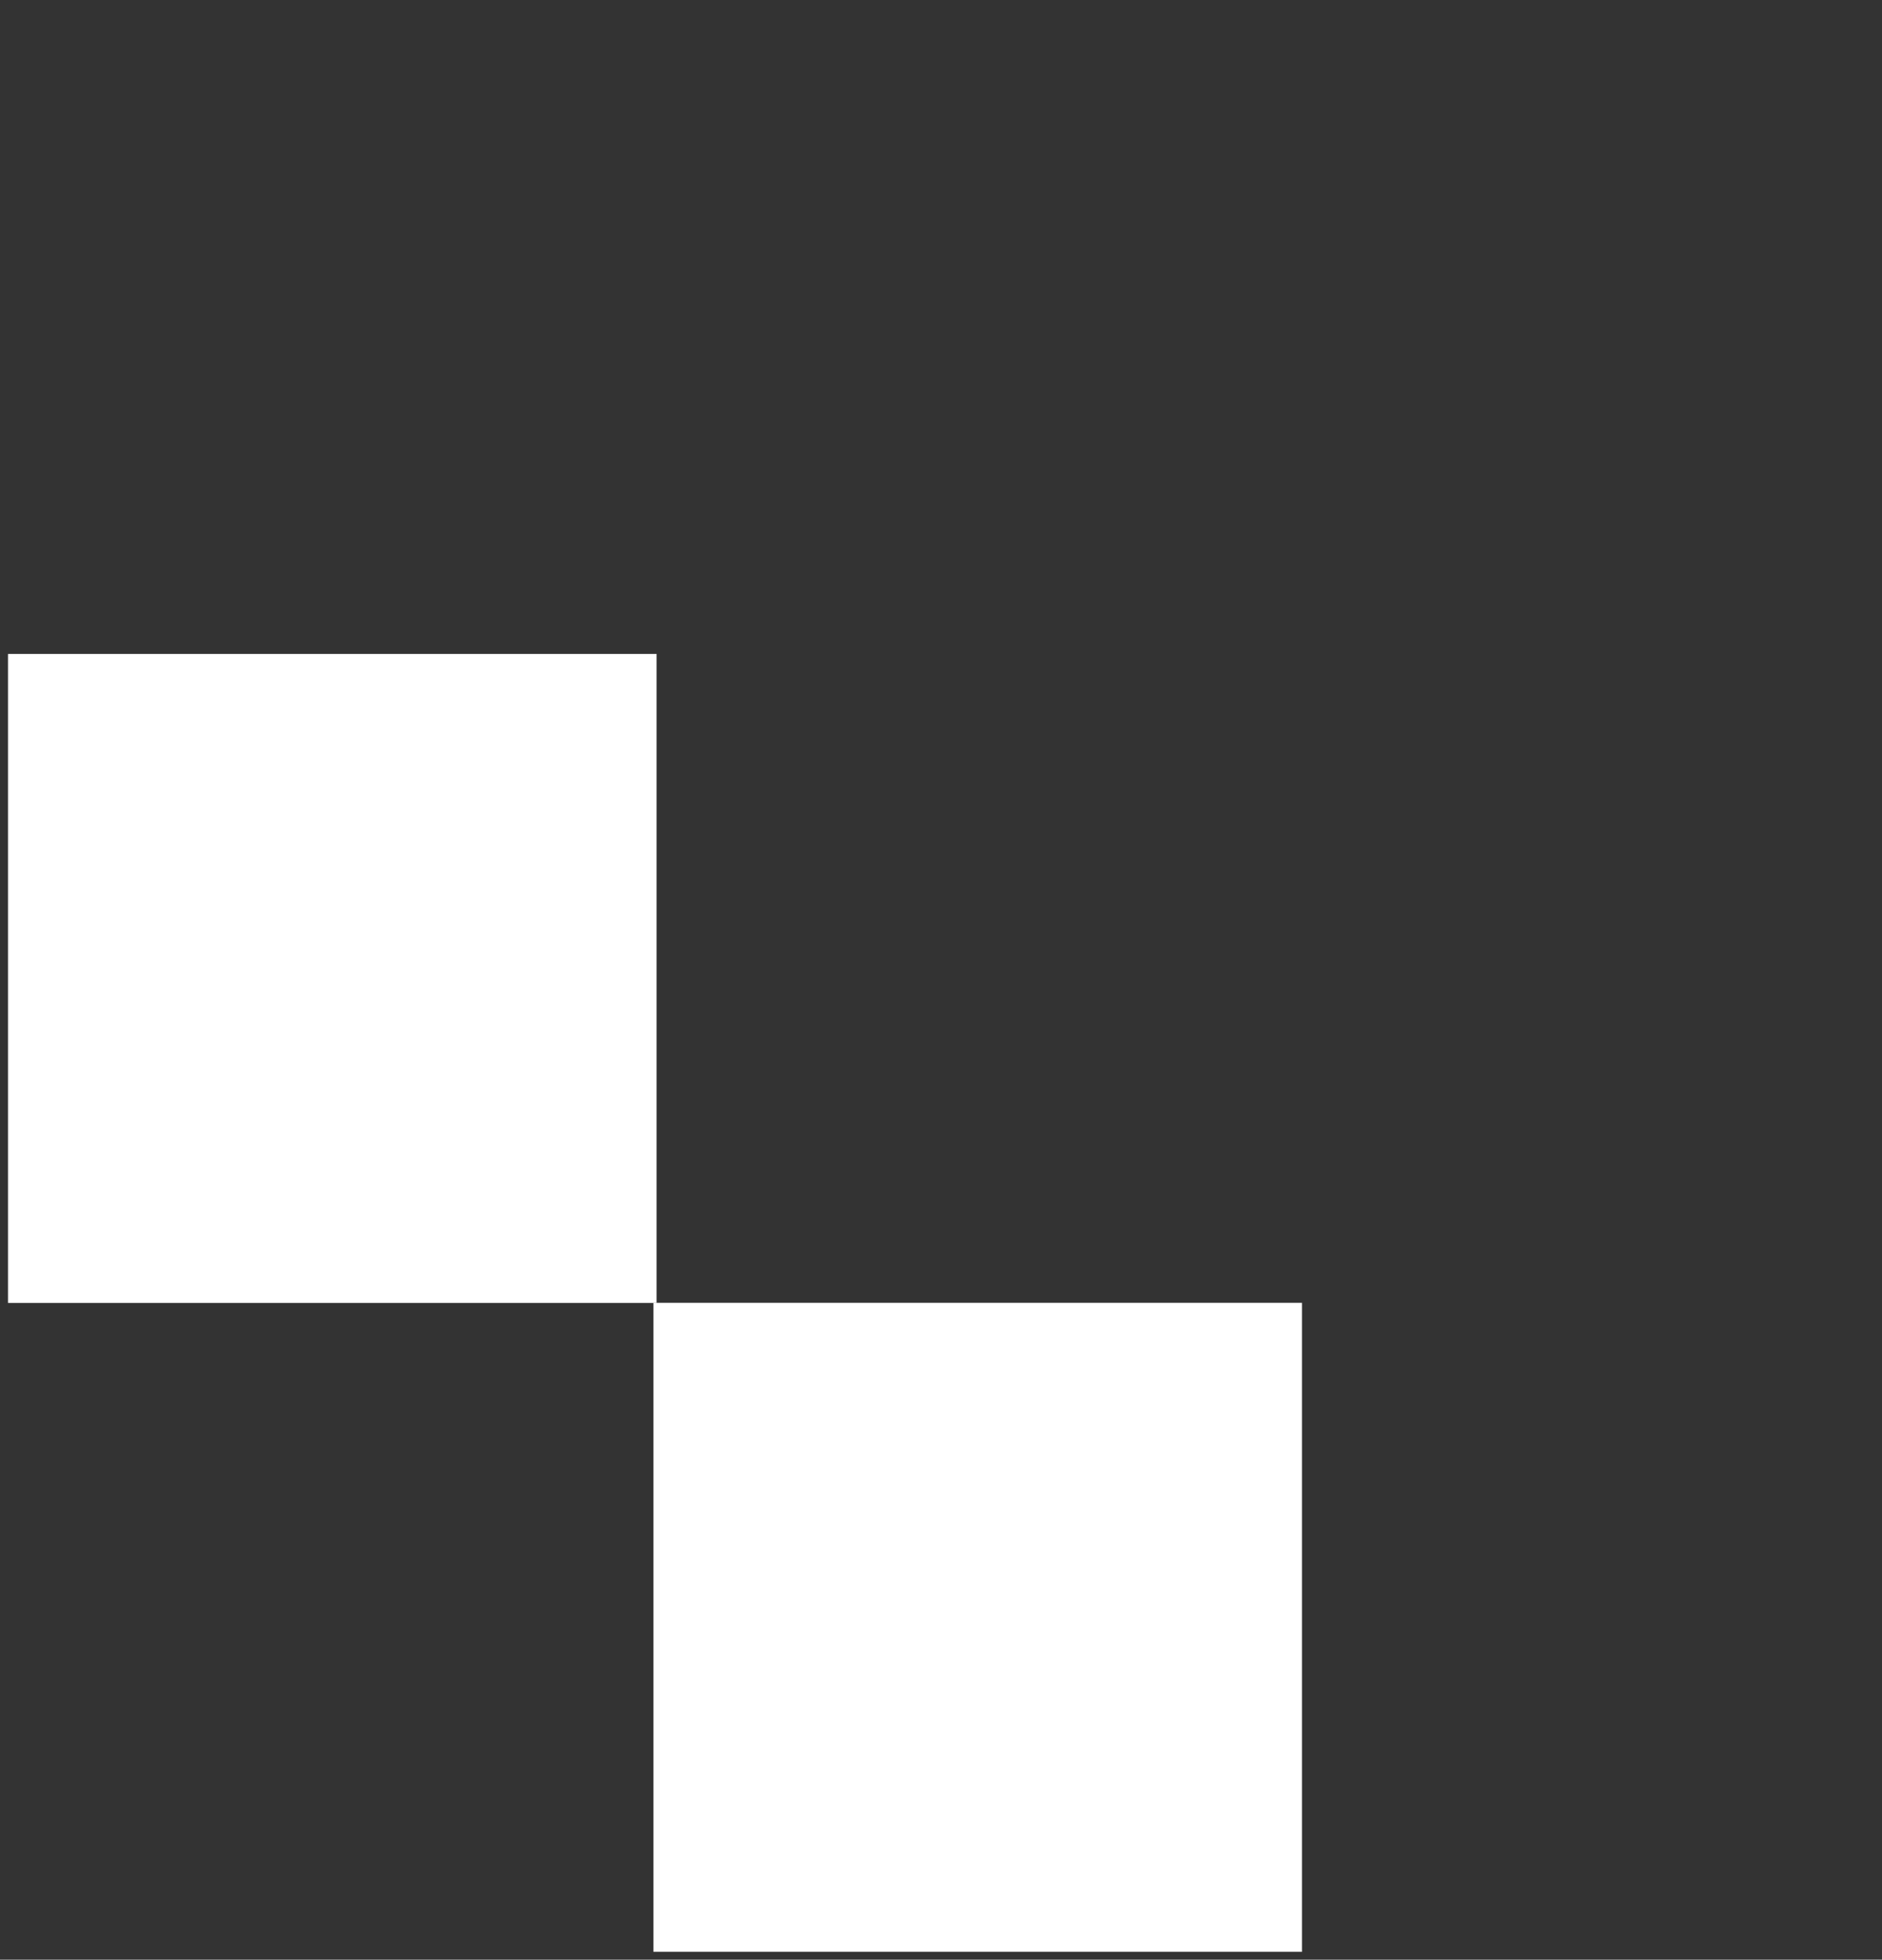 <svg width="123" height="128" viewBox="0 0 123 128" fill="#ffffff" xmlns="http://www.w3.org/2000/svg">
<rect x="0" y="0" width="123" height="128" fill="#333333" stroke="none"/>
<rect x="0.523" y="42.713" width="42.389" height="42.389" fill="white"/>
<rect x="42.703" y="85.095" width="42.389" height="42.389" fill="white"/>
</svg>

